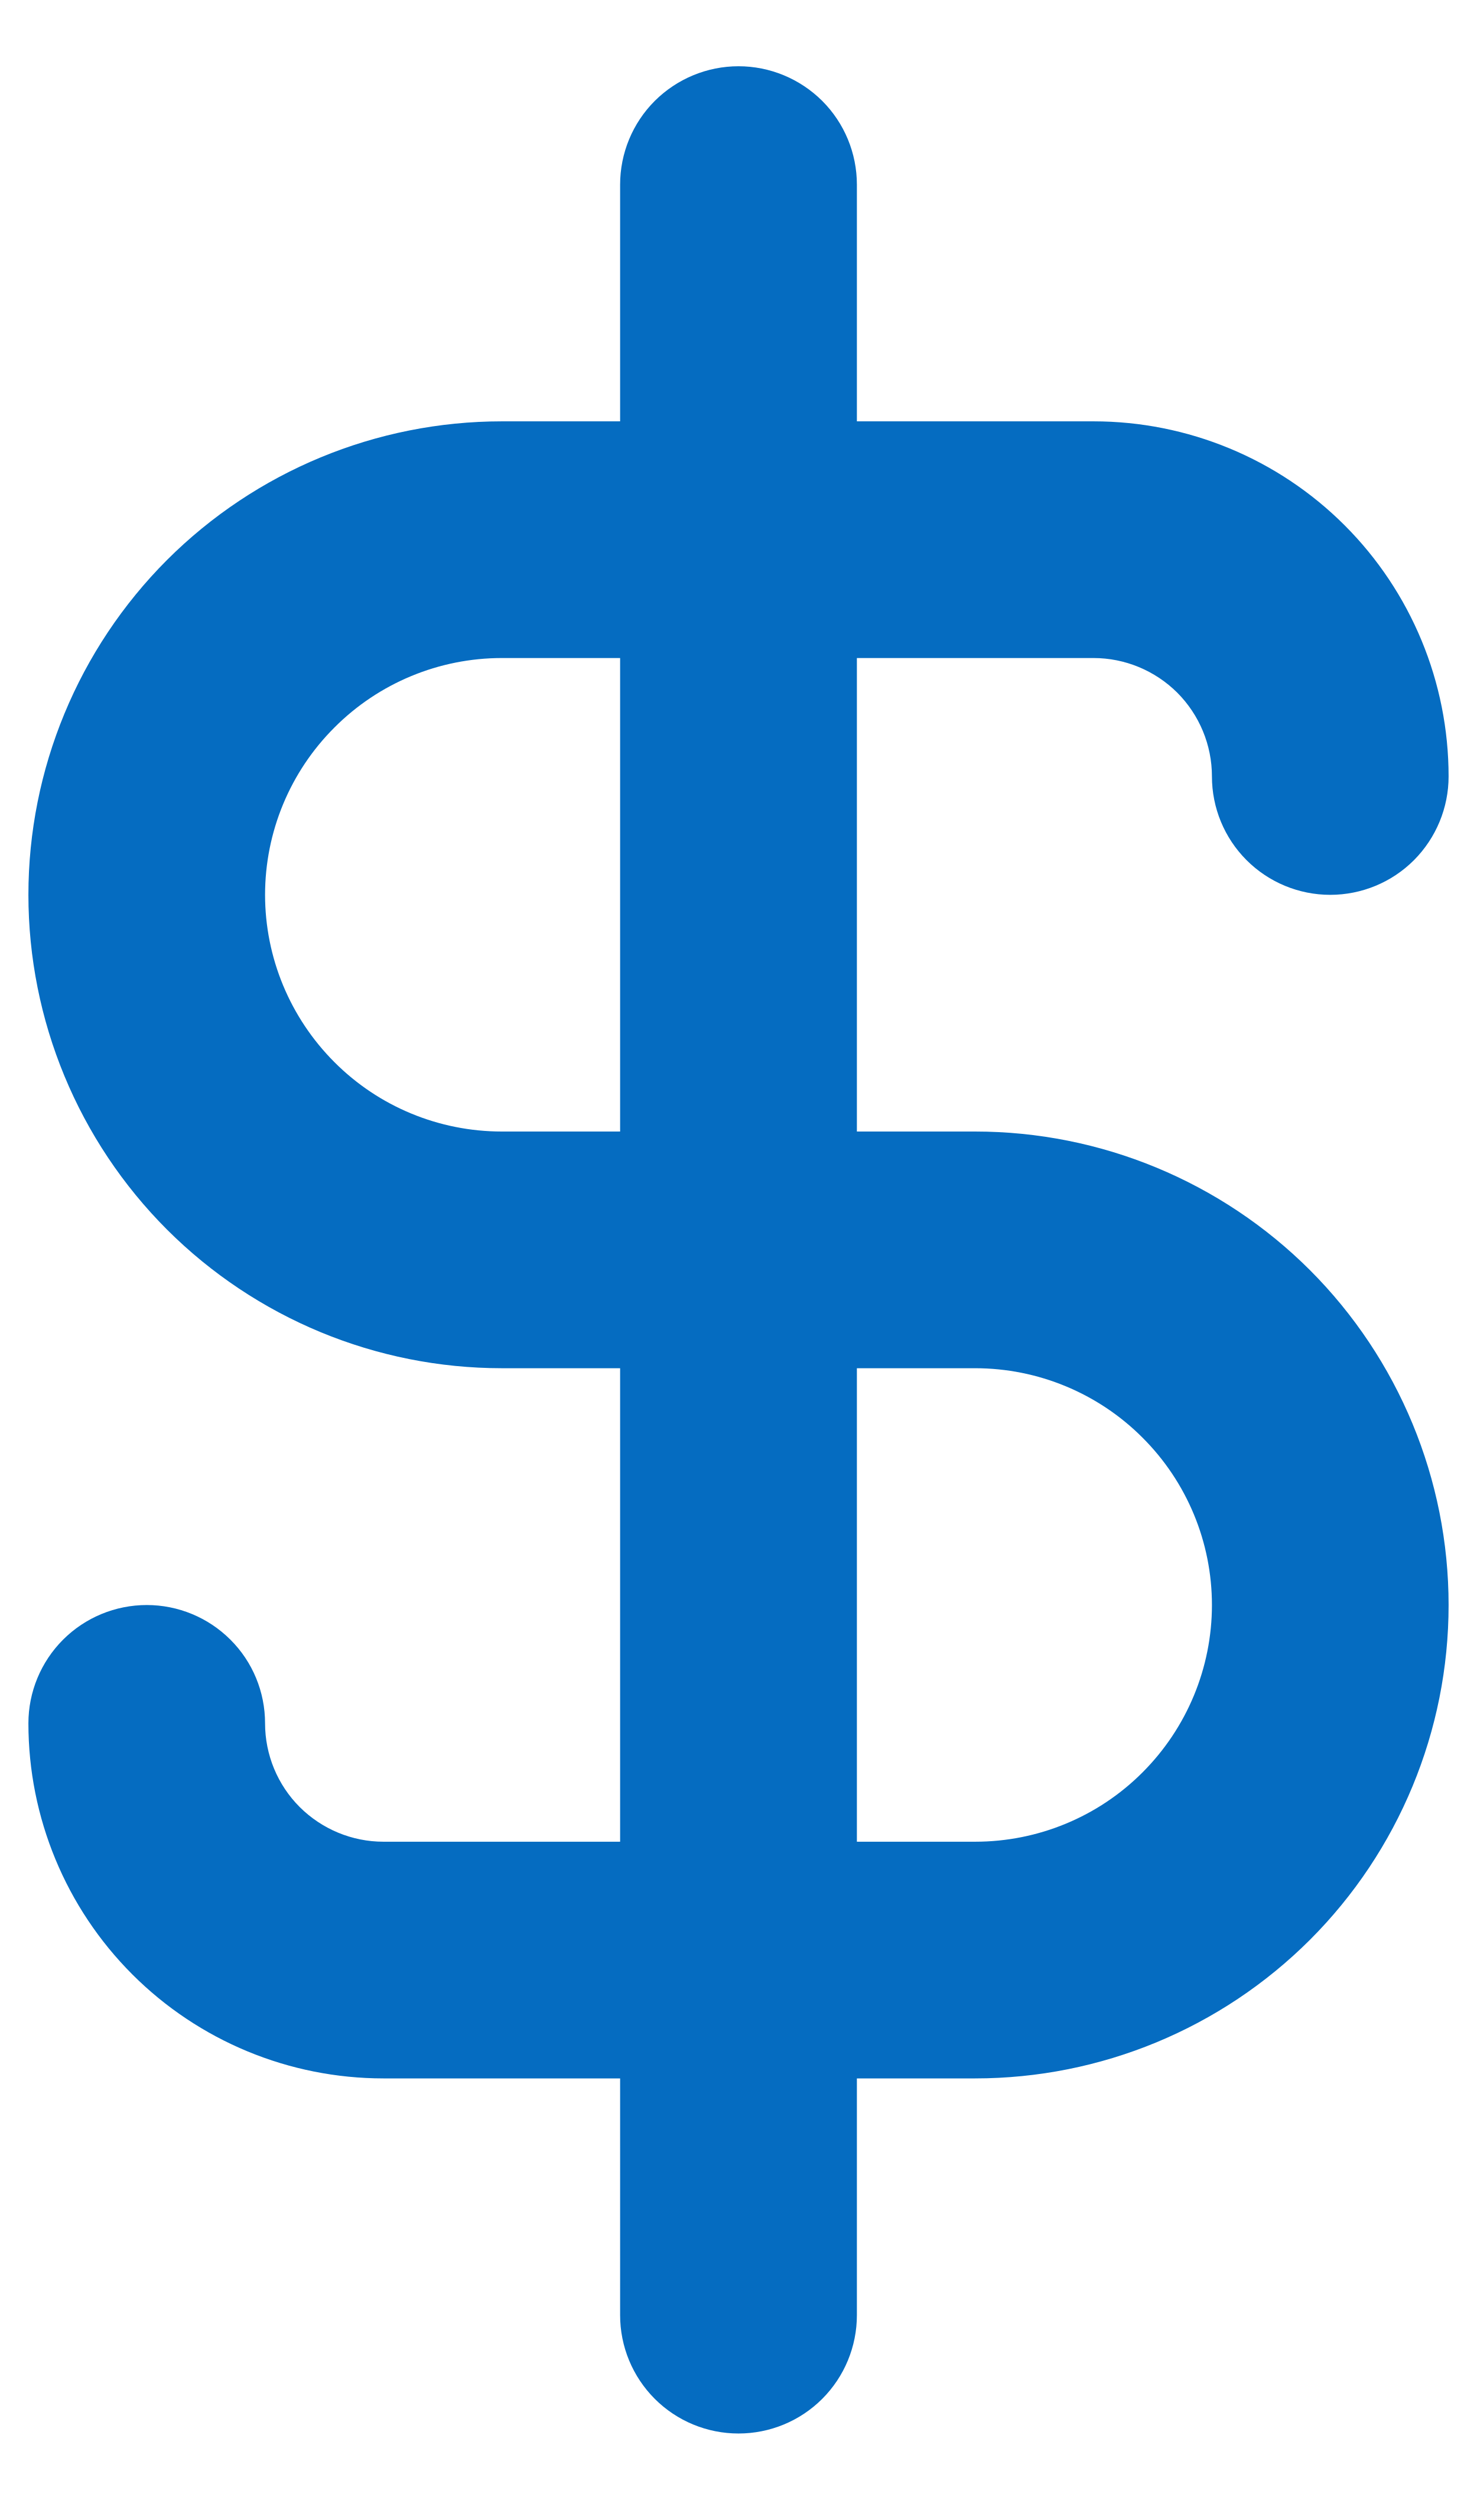 <svg width="13" height="22" viewBox="0 0 13 22" fill="none" xmlns="http://www.w3.org/2000/svg">
<path d="M8.583 9.958H7.542V5.791H9.625C9.901 5.791 10.166 5.901 10.362 6.096C10.557 6.292 10.667 6.557 10.667 6.833C10.667 7.109 10.776 7.374 10.972 7.57C11.167 7.765 11.432 7.875 11.708 7.875C11.985 7.875 12.25 7.765 12.445 7.57C12.64 7.374 12.75 7.109 12.75 6.833C12.75 6.004 12.421 5.209 11.835 4.623C11.249 4.037 10.454 3.708 9.625 3.708H7.542V1.625C7.542 1.348 7.432 1.083 7.237 0.888C7.041 0.693 6.776 0.583 6.5 0.583C6.224 0.583 5.959 0.693 5.763 0.888C5.568 1.083 5.458 1.348 5.458 1.625V3.708H4.417C3.312 3.708 2.252 4.147 1.47 4.928C0.689 5.71 0.25 6.77 0.25 7.875C0.25 8.98 0.689 10.04 1.47 10.821C2.252 11.602 3.312 12.041 4.417 12.041H5.458V16.208H3.375C3.099 16.208 2.834 16.098 2.638 15.903C2.443 15.708 2.333 15.443 2.333 15.166C2.333 14.89 2.224 14.625 2.028 14.43C1.833 14.235 1.568 14.125 1.292 14.125C1.015 14.125 0.75 14.235 0.555 14.43C0.36 14.625 0.25 14.89 0.25 15.166C0.25 15.995 0.579 16.79 1.165 17.376C1.751 17.962 2.546 18.291 3.375 18.291H5.458V20.375C5.458 20.651 5.568 20.916 5.763 21.111C5.959 21.307 6.224 21.416 6.5 21.416C6.776 21.416 7.041 21.307 7.237 21.111C7.432 20.916 7.542 20.651 7.542 20.375V18.291H8.583C9.688 18.291 10.748 17.852 11.53 17.071C12.311 16.29 12.75 15.23 12.75 14.125C12.75 13.02 12.311 11.96 11.53 11.178C10.748 10.397 9.688 9.958 8.583 9.958ZM5.458 9.958H4.417C3.864 9.958 3.334 9.739 2.944 9.348C2.553 8.957 2.333 8.427 2.333 7.875C2.333 7.322 2.553 6.792 2.944 6.402C3.334 6.011 3.864 5.791 4.417 5.791H5.458V9.958ZM8.583 16.208H7.542V12.041H8.583C9.136 12.041 9.666 12.261 10.056 12.652C10.447 13.042 10.667 13.572 10.667 14.125C10.667 14.677 10.447 15.207 10.056 15.598C9.666 15.989 9.136 16.208 8.583 16.208Z" fill="#056CC1"/>
</svg>
